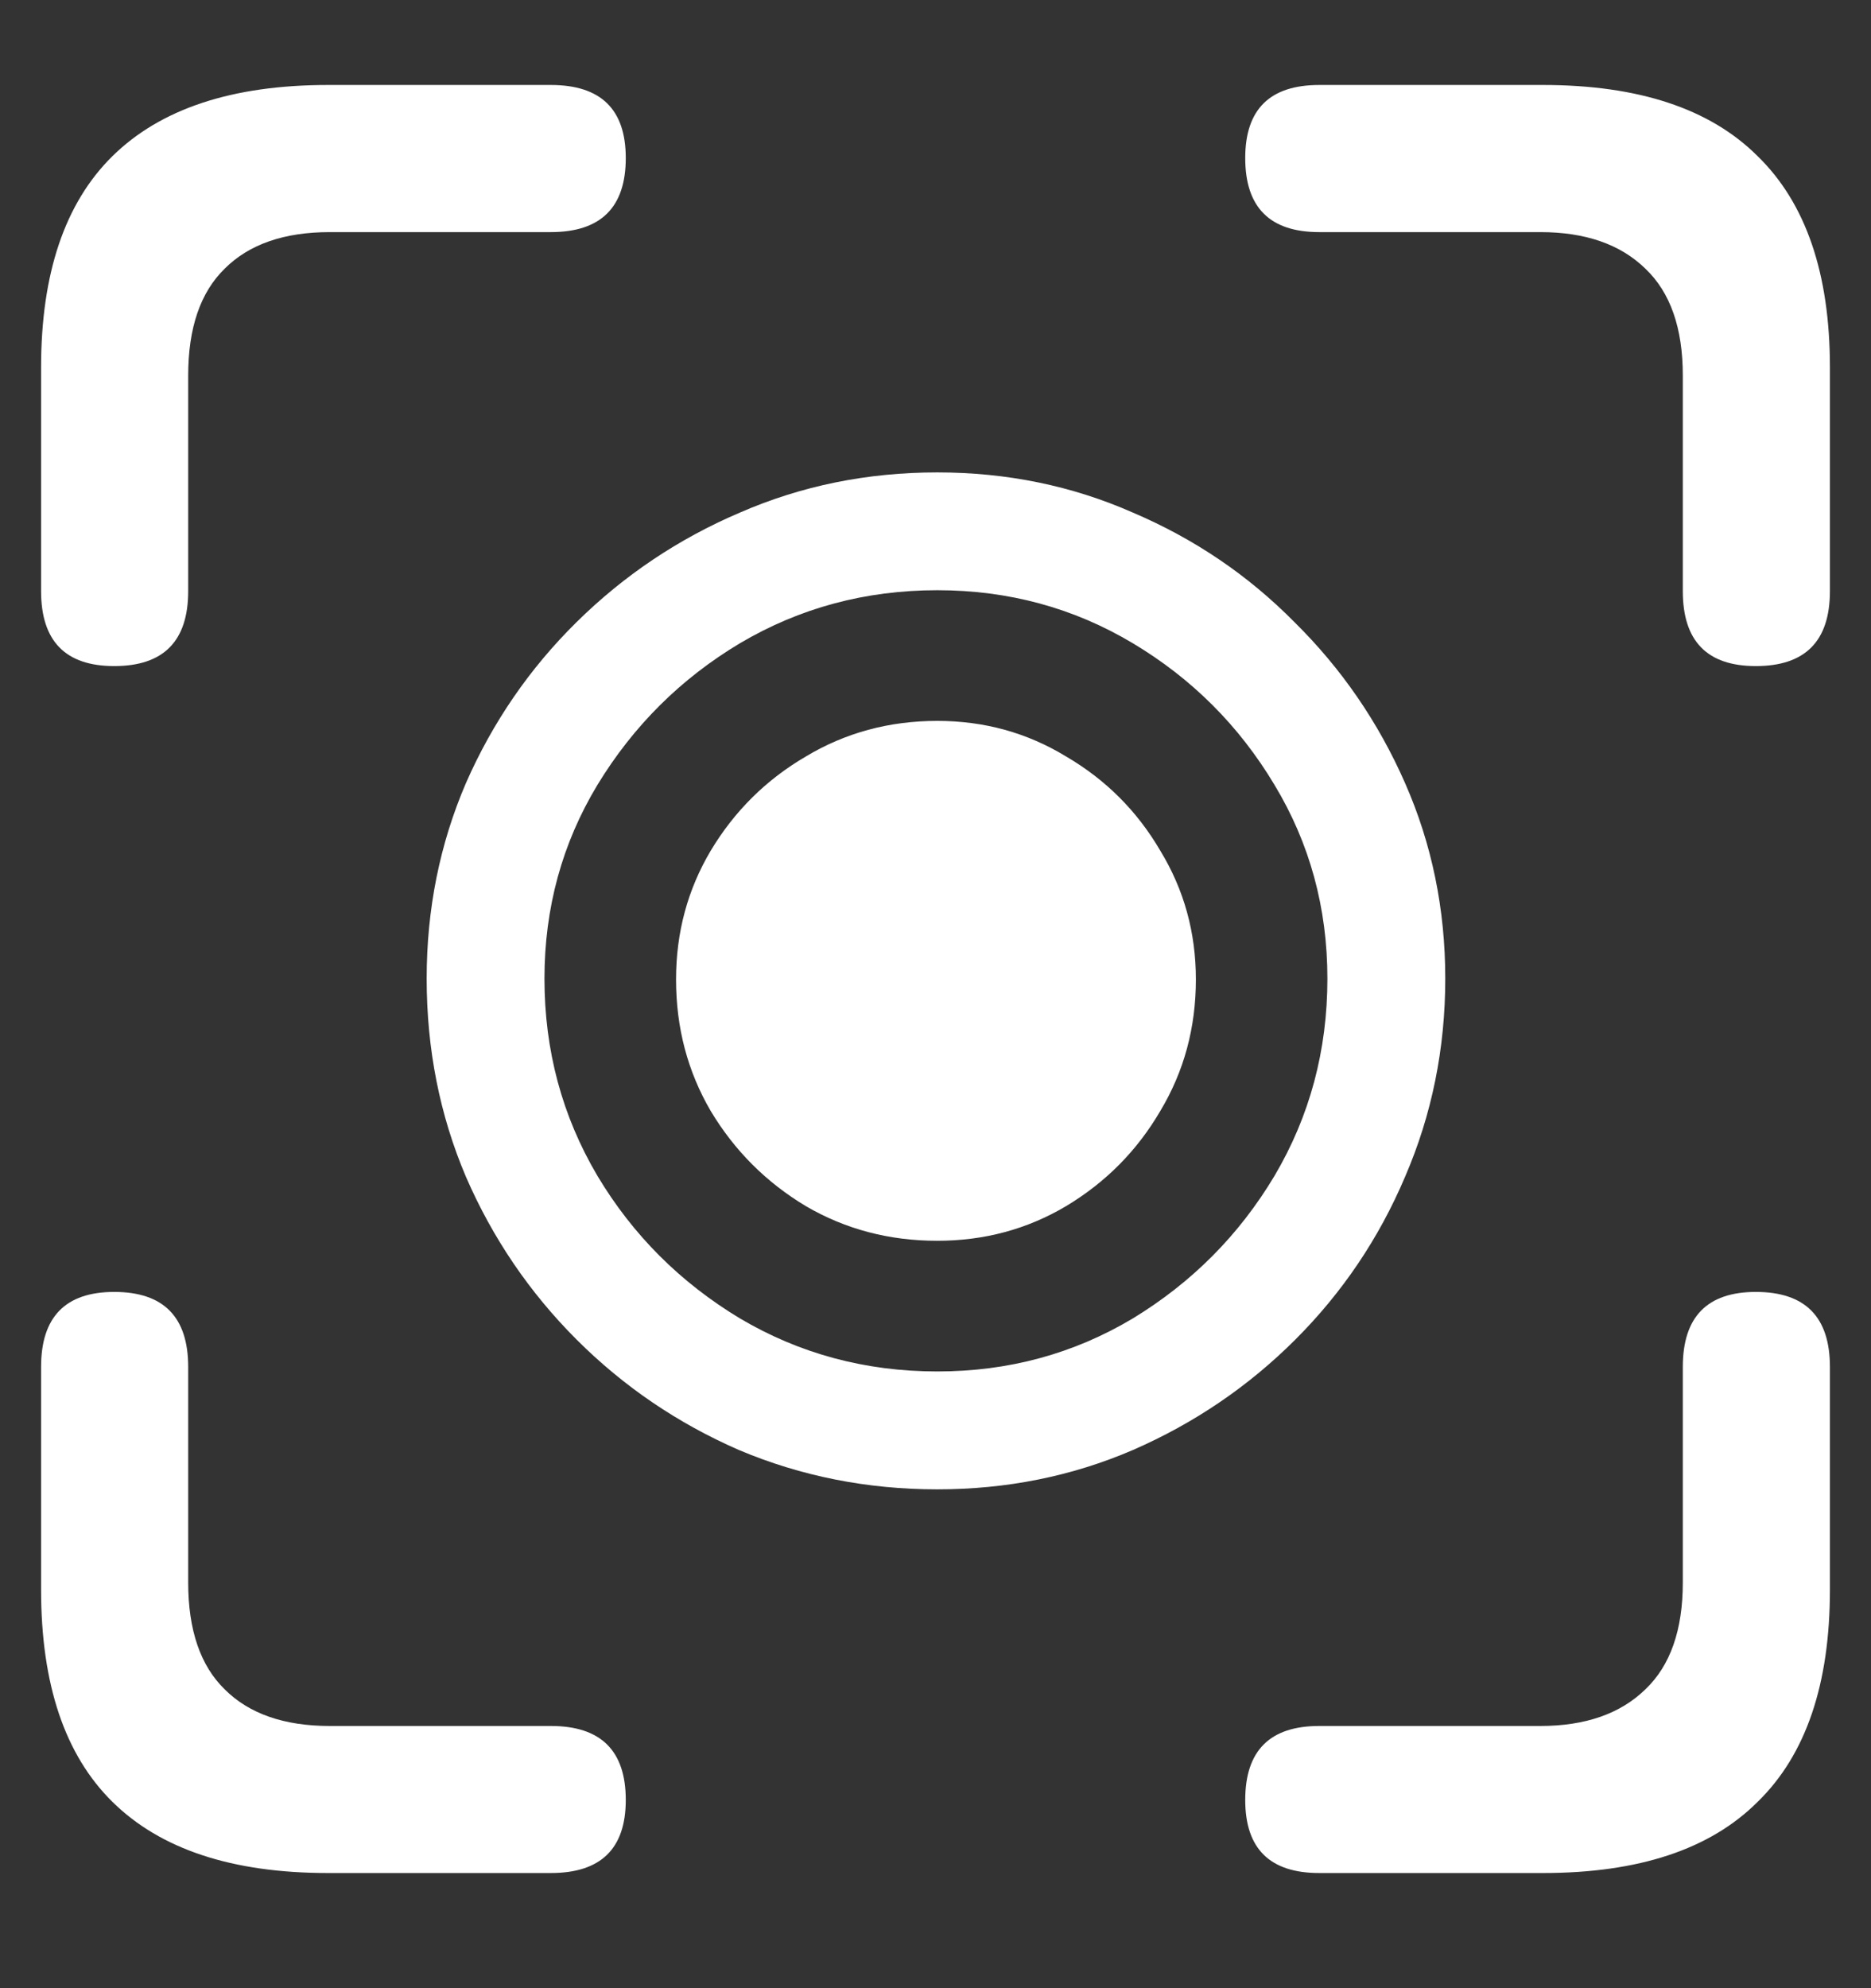 <?xml version="1.0" encoding="UTF-8"?>
<svg xmlns="http://www.w3.org/2000/svg" xmlns:xlink="http://www.w3.org/1999/xlink" width="24" height="25.5" viewBox="0 0 24 25.5" version="1.1">
<rect x="0" y="0" width="24" height="25.5" fill="#333333" stroke="none"/>
<g id="surface1">
<path style=" stroke:none;fill-rule:nonzero;fill:rgb(100%,100%,100%);fill-opacity:1;" d="M 1.465 8.543 C 2.098 8.543 2.414 8.223 2.414 7.582 L 2.414 4.816 C 2.414 4.207 2.57 3.75 2.883 3.445 C 3.195 3.133 3.645 2.977 4.23 2.977 L 7.066 2.977 C 7.707 2.977 8.027 2.66 8.027 2.027 C 8.027 1.402 7.707 1.09 7.066 1.09 L 4.207 1.09 C 2.98 1.09 2.059 1.395 1.441 2.004 C 0.832 2.605 0.527 3.508 0.527 4.711 L 0.527 7.582 C 0.527 8.223 0.84 8.543 1.465 8.543 Z M 22.523 8.543 C 23.156 8.543 23.473 8.223 23.473 7.582 L 23.473 4.711 C 23.473 3.508 23.164 2.605 22.547 2.004 C 21.938 1.395 21.02 1.09 19.793 1.09 L 16.922 1.09 C 16.289 1.09 15.973 1.402 15.973 2.027 C 15.973 2.66 16.289 2.977 16.922 2.977 L 19.758 2.977 C 20.336 2.977 20.785 3.133 21.105 3.445 C 21.426 3.75 21.586 4.207 21.586 4.816 L 21.586 7.582 C 21.586 8.223 21.898 8.543 22.523 8.543 Z M 4.207 24.023 L 7.066 24.023 C 7.707 24.023 8.027 23.711 8.027 23.086 C 8.027 22.453 7.707 22.137 7.066 22.137 L 4.23 22.137 C 3.645 22.137 3.195 21.98 2.883 21.668 C 2.57 21.363 2.414 20.906 2.414 20.297 L 2.414 17.531 C 2.414 16.891 2.098 16.57 1.465 16.57 C 0.84 16.57 0.527 16.891 0.527 17.531 L 0.527 20.391 C 0.527 21.602 0.832 22.508 1.441 23.109 C 2.059 23.719 2.98 24.023 4.207 24.023 Z M 16.922 24.023 L 19.793 24.023 C 21.02 24.023 21.938 23.719 22.547 23.109 C 23.164 22.508 23.473 21.602 23.473 20.391 L 23.473 17.531 C 23.473 16.891 23.156 16.57 22.523 16.57 C 21.898 16.57 21.586 16.891 21.586 17.531 L 21.586 20.297 C 21.586 20.906 21.426 21.363 21.105 21.668 C 20.785 21.98 20.336 22.137 19.758 22.137 L 16.922 22.137 C 16.289 22.137 15.973 22.453 15.973 23.086 C 15.973 23.711 16.289 24.023 16.922 24.023 Z M 12.023 19.102 C 12.914 19.102 13.75 18.934 14.531 18.598 C 15.32 18.254 16.016 17.781 16.617 17.18 C 17.219 16.578 17.688 15.883 18.023 15.094 C 18.367 14.297 18.539 13.449 18.539 12.551 C 18.539 11.66 18.367 10.824 18.023 10.043 C 17.68 9.262 17.207 8.574 16.605 7.98 C 16.012 7.379 15.32 6.91 14.531 6.574 C 13.75 6.23 12.914 6.059 12.023 6.059 C 11.125 6.059 10.281 6.23 9.492 6.574 C 8.703 6.91 8.004 7.379 7.395 7.98 C 6.793 8.574 6.32 9.262 5.977 10.043 C 5.641 10.824 5.473 11.66 5.473 12.551 C 5.473 13.457 5.641 14.305 5.977 15.094 C 6.32 15.883 6.793 16.578 7.395 17.18 C 7.996 17.781 8.691 18.254 9.48 18.598 C 10.277 18.934 11.125 19.102 12.023 19.102 Z M 12.023 17.59 C 11.102 17.59 10.258 17.363 9.492 16.91 C 8.727 16.449 8.117 15.84 7.664 15.082 C 7.211 14.316 6.984 13.473 6.984 12.551 C 6.984 11.645 7.211 10.816 7.664 10.066 C 8.125 9.309 8.734 8.703 9.492 8.25 C 10.258 7.797 11.102 7.57 12.023 7.57 C 12.938 7.57 13.773 7.797 14.531 8.25 C 15.289 8.703 15.895 9.309 16.348 10.066 C 16.801 10.816 17.027 11.645 17.027 12.551 C 17.027 13.473 16.801 14.316 16.348 15.082 C 15.895 15.84 15.289 16.449 14.531 16.91 C 13.773 17.363 12.938 17.59 12.023 17.59 Z M 12.023 15.914 C 12.625 15.914 13.176 15.766 13.676 15.469 C 14.184 15.164 14.586 14.758 14.883 14.25 C 15.188 13.742 15.34 13.18 15.34 12.562 C 15.34 11.961 15.188 11.41 14.883 10.91 C 14.586 10.402 14.184 10 13.676 9.703 C 13.176 9.398 12.625 9.246 12.023 9.246 C 11.406 9.246 10.844 9.398 10.336 9.703 C 9.828 10 9.422 10.402 9.117 10.91 C 8.82 11.41 8.672 11.961 8.672 12.562 C 8.672 13.18 8.82 13.742 9.117 14.25 C 9.422 14.758 9.828 15.164 10.336 15.469 C 10.844 15.766 11.406 15.914 12.023 15.914 Z M 12.023 15.914 "/>
</g>
</svg>
